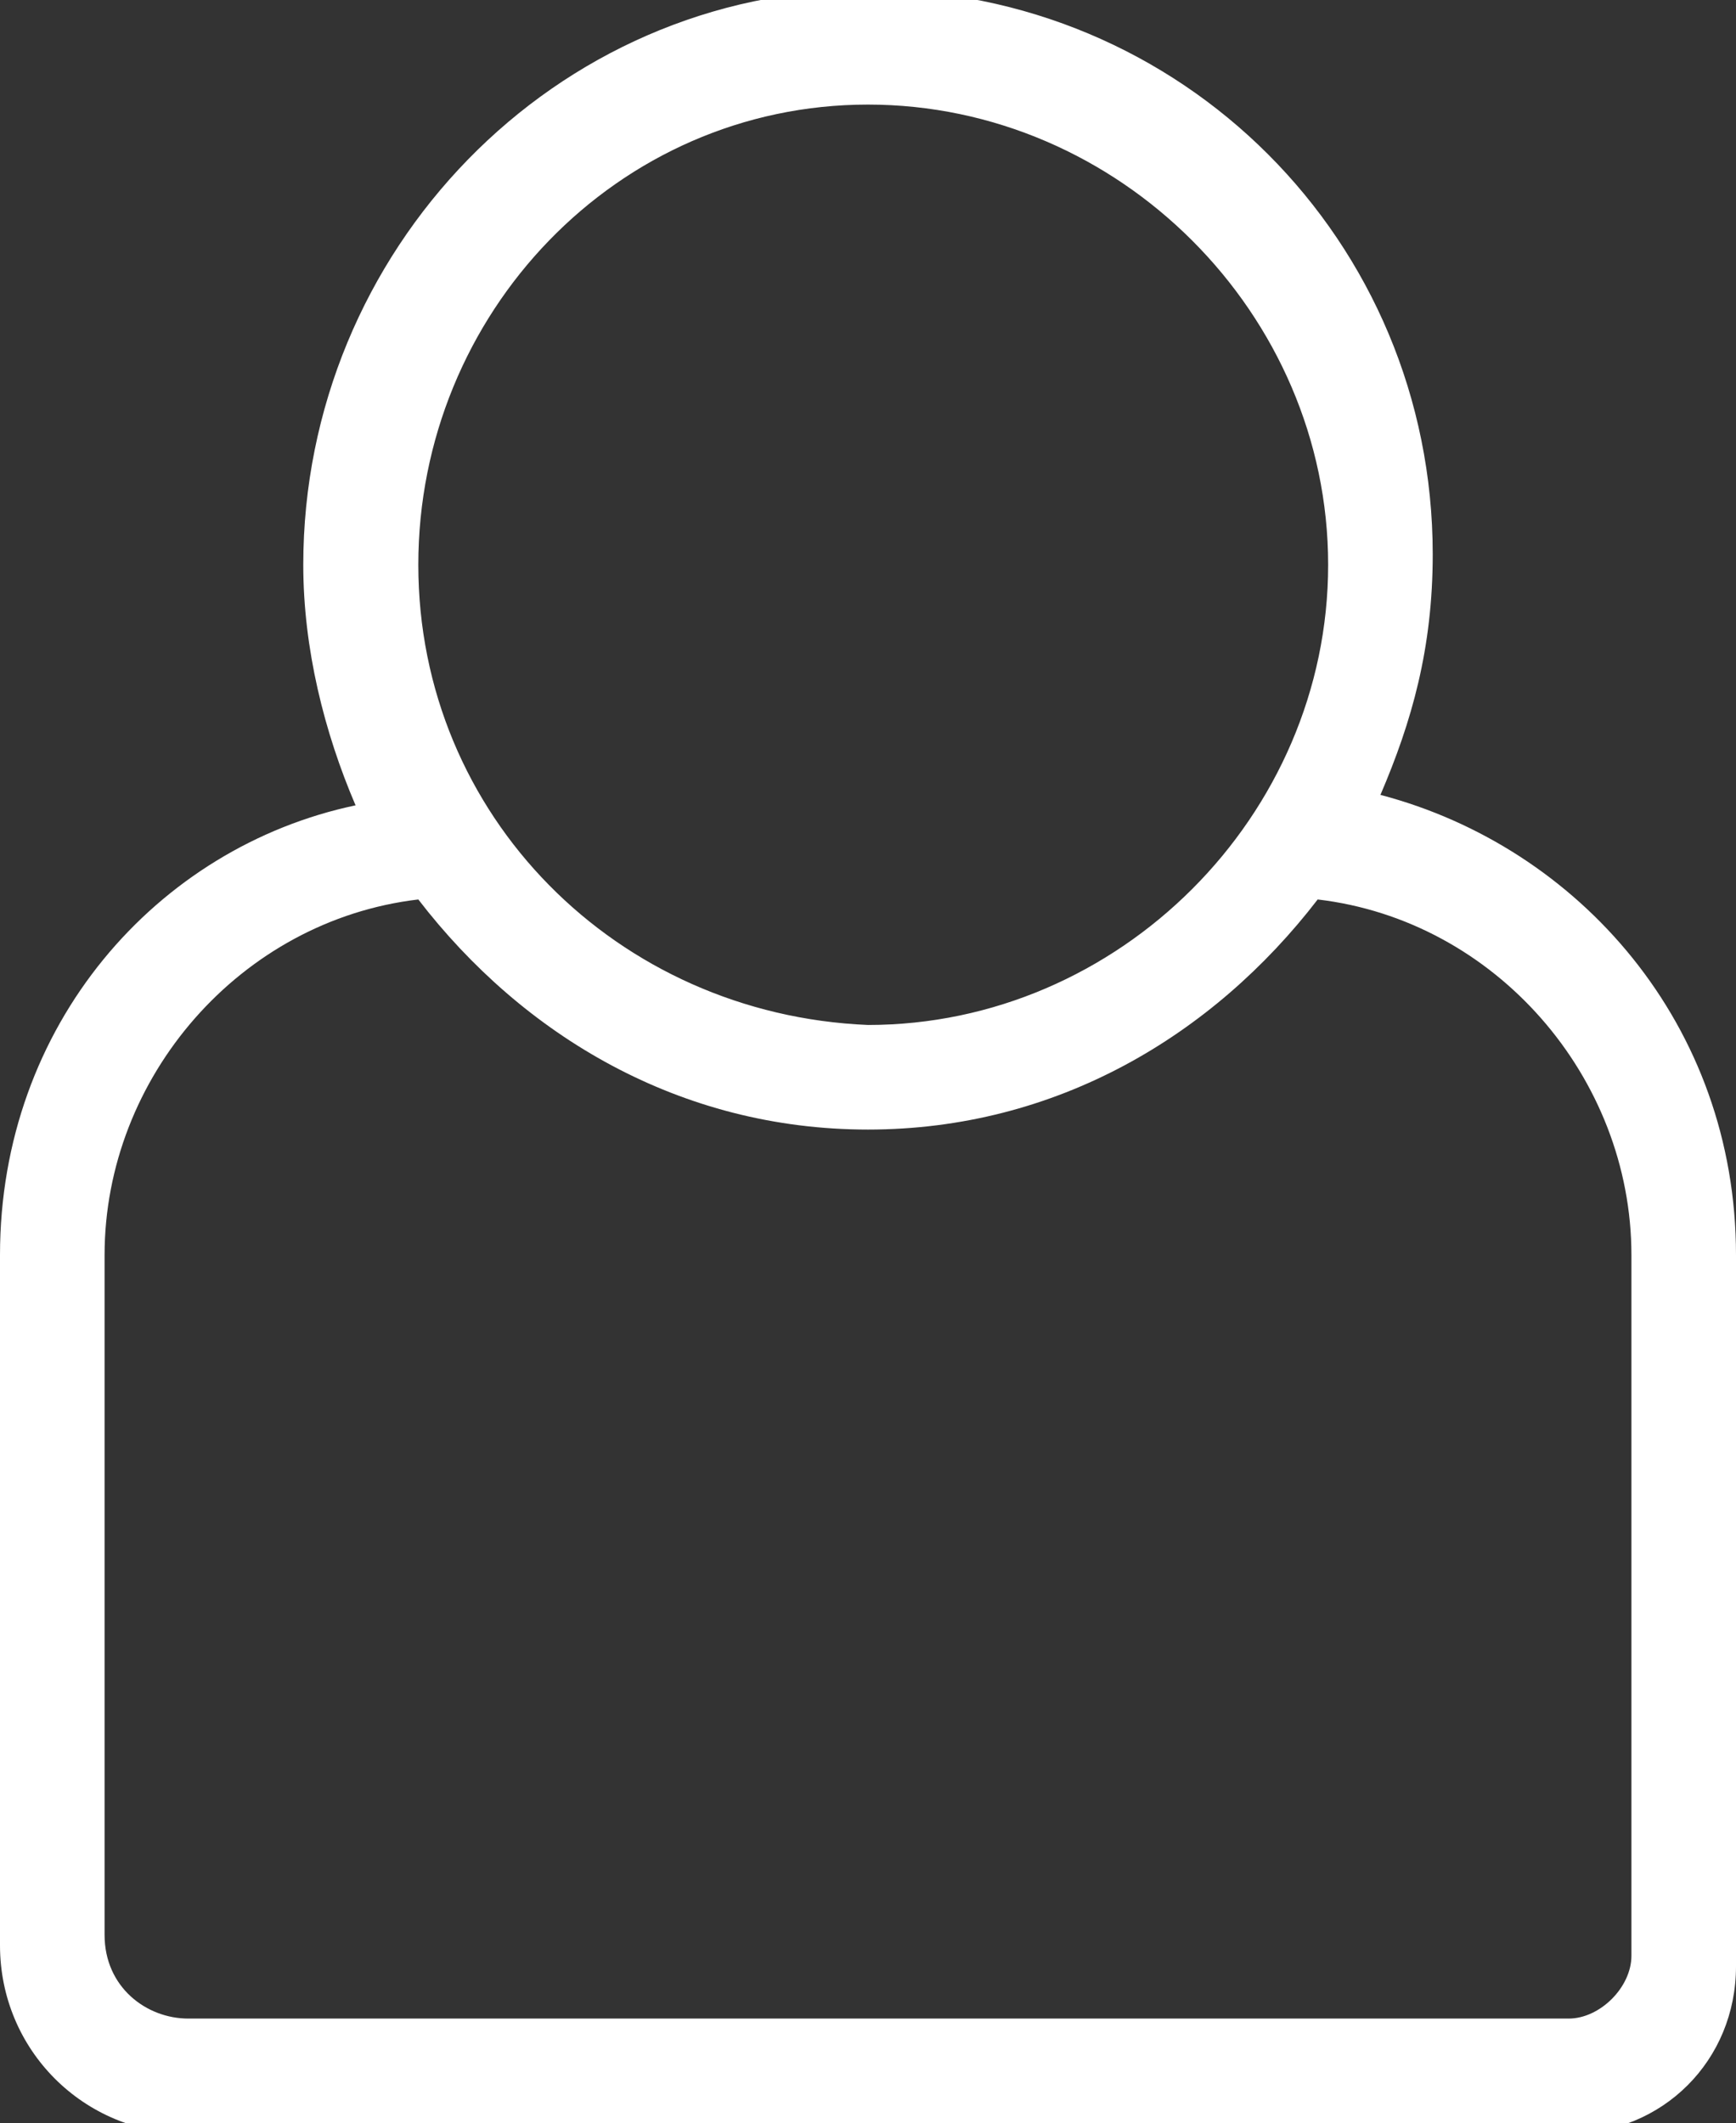 <?xml version="1.0" encoding="utf-8"?>
<!-- Generator: Adobe Illustrator 21.0.2, SVG Export Plug-In . SVG Version: 6.00 Build 0)  -->
<!DOCTYPE svg PUBLIC "-//W3C//DTD SVG 1.1//EN" "http://www.w3.org/Graphics/SVG/1.1/DTD/svg11.dtd">
<svg version="1.1" id="Layer_1" xmlns="http://www.w3.org/2000/svg" xmlns:xlink="http://www.w3.org/1999/xlink" x="0px" y="0px"
	 viewBox="0 0 16.6 20.3" style="enable-background:new 0 0 16.6 20.3;" xml:space="preserve">
<rect x="0" y="0" width="16.6" height="20.3" fill="#333333" stroke="none"/>
<style type="text/css">
	.st0{fill:#FFFFFF;}
</style>
<path class="st0" d="M13.2,7.6c0.3-0.7,0.5-1.4,0.5-2.3c0-3-2.4-5.4-5.4-5.4S2.9,2.4,2.9,5.4c0,0.8,0.2,1.6,0.5,2.3
	C1.5,8.1,0,9.8,0,12v6.6c0,1,0.8,1.8,1.8,1.8H15c0.9,0,1.6-0.7,1.6-1.6V12C16.6,9.8,15.1,8.1,13.2,7.6z M8.3,1c2.4,0,4.4,2,4.4,4.4
	s-2,4.4-4.4,4.4C5.9,9.7,4,7.8,4,5.4S5.9,1,8.3,1z M15.6,18.7c0,0.3-0.3,0.6-0.6,0.6H1.8C1.4,19.3,1,19,1,18.5V12
	c0-1.7,1.3-3.2,3-3.4c1,1.3,2.5,2.2,4.3,2.2s3.3-0.9,4.3-2.2c1.7,0.2,3,1.7,3,3.4V18.7z"/>
</svg>
